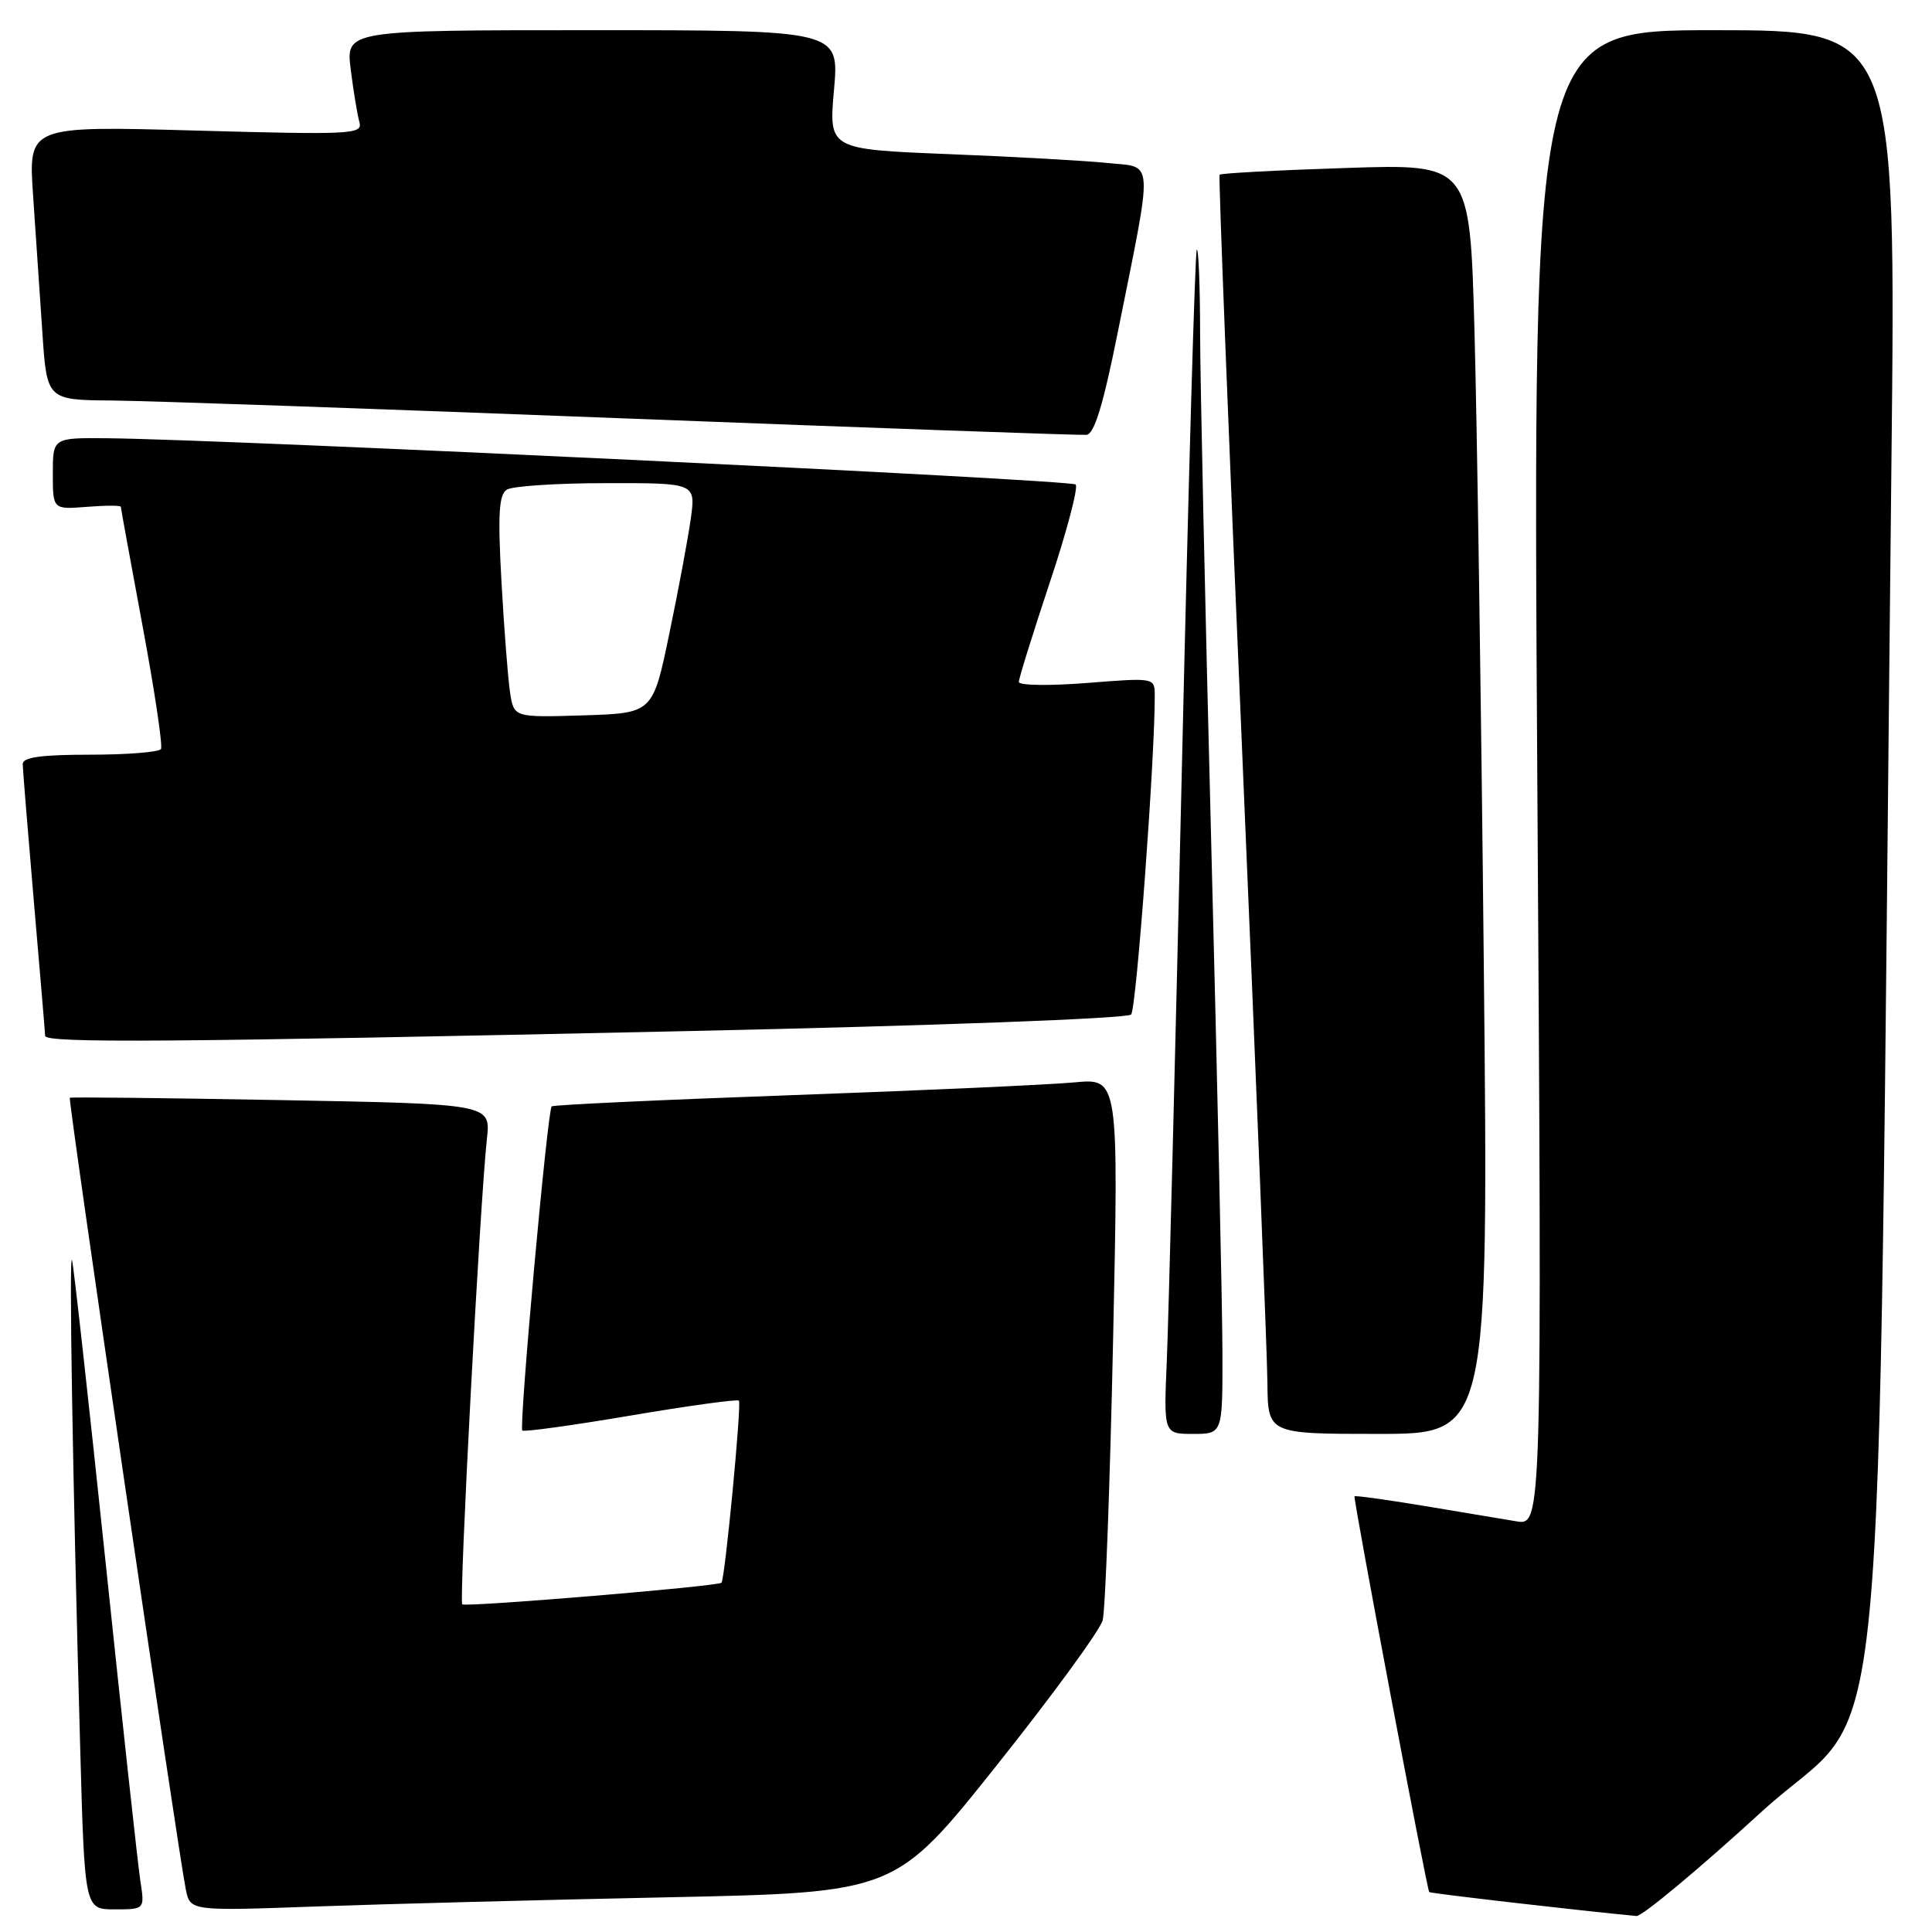 <?xml version="1.0" encoding="UTF-8" standalone="no"?>
<!DOCTYPE svg PUBLIC "-//W3C//DTD SVG 1.1//EN" "http://www.w3.org/Graphics/SVG/1.1/DTD/svg11.dtd" >
<svg xmlns="http://www.w3.org/2000/svg" xmlns:xlink="http://www.w3.org/1999/xlink" version="1.1" viewBox="0 0 256 256">
 <g >
 <path fill="currentColor"
d=" M 233.47 240.02 C 250.58 224.39 248.64 244.48 250.62 61.75 C 251.24 4.00 251.24 4.00 227.16 4.00 C 203.08 4.00 203.08 4.00 203.70 103.08 C 204.33 202.15 204.33 202.15 200.91 201.58 C 199.04 201.27 193.48 200.34 188.57 199.52 C 183.65 198.71 179.56 198.14 179.48 198.27 C 179.29 198.57 189.07 250.40 189.38 250.71 C 189.56 250.89 209.84 253.23 216.84 253.88 C 217.58 253.94 225.07 247.71 233.47 240.02 Z  M 18.60 249.25 C 18.28 247.19 16.21 228.18 13.99 207.00 C 11.77 185.82 9.77 167.82 9.55 167.00 C 9.12 165.42 9.63 195.96 10.63 231.75 C 11.22 253.00 11.22 253.00 15.20 253.00 C 19.18 253.00 19.18 253.00 18.60 249.25 Z  M 88.57 251.40 C 118.64 250.77 118.64 250.77 132.05 233.94 C 139.43 224.68 145.75 216.02 146.11 214.70 C 146.46 213.38 147.08 196.68 147.49 177.59 C 148.23 142.87 148.23 142.87 142.37 143.42 C 139.14 143.73 122.33 144.49 105.00 145.11 C 87.67 145.73 73.32 146.40 73.10 146.60 C 72.54 147.11 68.74 189.07 69.21 189.55 C 69.43 189.76 75.88 188.87 83.55 187.57 C 91.22 186.27 97.68 185.38 97.91 185.59 C 98.29 185.96 96.06 209.24 95.60 209.72 C 95.14 210.20 61.66 212.99 61.25 212.58 C 60.80 212.13 63.60 159.21 64.52 150.89 C 65.03 146.28 65.03 146.28 37.27 145.77 C 21.99 145.49 9.39 145.35 9.25 145.46 C 8.99 145.67 23.59 245.30 24.62 250.36 C 25.21 253.22 25.21 253.22 41.85 252.62 C 51.01 252.29 72.03 251.74 88.57 251.40 Z  M 161.98 179.25 C 161.97 173.34 161.30 143.07 160.50 112.00 C 159.70 80.92 159.03 50.36 159.02 44.08 C 159.01 37.80 158.81 32.86 158.58 33.09 C 158.35 33.32 157.46 64.33 156.60 102.00 C 155.73 139.68 154.84 174.89 154.61 180.25 C 154.19 190.00 154.19 190.00 158.09 190.00 C 162.00 190.00 162.00 190.00 161.98 179.25 Z  M 196.61 127.75 C 196.27 93.51 195.71 55.65 195.37 43.61 C 194.76 21.71 194.76 21.71 178.31 22.26 C 169.27 22.55 161.75 22.96 161.60 23.15 C 161.45 23.34 162.80 57.92 164.61 100.00 C 166.41 142.07 167.91 179.54 167.94 183.25 C 168.00 190.00 168.00 190.00 182.62 190.00 C 197.24 190.00 197.24 190.00 196.61 127.75 Z  M 91.27 136.62 C 124.01 135.91 149.40 134.96 149.88 134.43 C 150.58 133.66 153.05 100.23 153.01 92.14 C 153.00 89.79 152.99 89.79 144.00 90.50 C 139.05 90.89 135.00 90.83 135.00 90.36 C 135.00 89.89 136.85 83.96 139.10 77.19 C 141.36 70.42 142.90 64.57 142.53 64.20 C 141.89 63.56 30.01 58.22 14.25 58.07 C 7.00 58.00 7.00 58.00 7.00 62.76 C 7.00 67.51 7.00 67.51 11.50 67.16 C 13.98 66.96 16.00 66.96 16.01 67.15 C 16.01 67.34 17.32 74.47 18.90 83.00 C 20.49 91.53 21.58 98.84 21.33 99.25 C 21.09 99.66 16.86 100.00 11.94 100.00 C 5.45 100.00 3.00 100.34 3.01 101.25 C 3.02 101.94 3.69 110.15 4.49 119.50 C 5.30 128.85 5.97 136.84 5.98 137.25 C 6.01 138.24 22.10 138.12 91.27 136.62 Z  M 148.12 43.99 C 152.85 20.43 152.95 22.25 146.80 21.60 C 143.88 21.30 134.37 20.76 125.66 20.42 C 109.81 19.78 109.81 19.78 110.51 11.89 C 111.21 4.00 111.21 4.00 78.51 4.00 C 45.81 4.00 45.81 4.00 46.48 9.25 C 46.84 12.14 47.36 15.27 47.63 16.21 C 48.07 17.80 46.54 17.87 25.94 17.30 C 3.76 16.68 3.76 16.68 4.38 25.84 C 4.72 30.88 5.27 39.05 5.61 44.00 C 6.21 53.00 6.21 53.00 14.86 53.07 C 19.61 53.11 50.27 54.18 83.00 55.45 C 115.73 56.71 143.16 57.69 143.96 57.62 C 145.00 57.53 146.17 53.70 148.12 43.99 Z  M 67.59 91.79 C 67.31 89.98 66.80 83.38 66.45 77.12 C 65.95 68.14 66.10 65.55 67.16 64.88 C 67.90 64.41 73.83 64.02 80.34 64.02 C 92.19 64.00 92.19 64.00 91.53 68.75 C 91.16 71.36 89.89 78.22 88.68 84.00 C 86.50 94.50 86.50 94.50 77.30 94.79 C 68.10 95.07 68.10 95.07 67.59 91.79 Z "/>
</g>
</svg>
